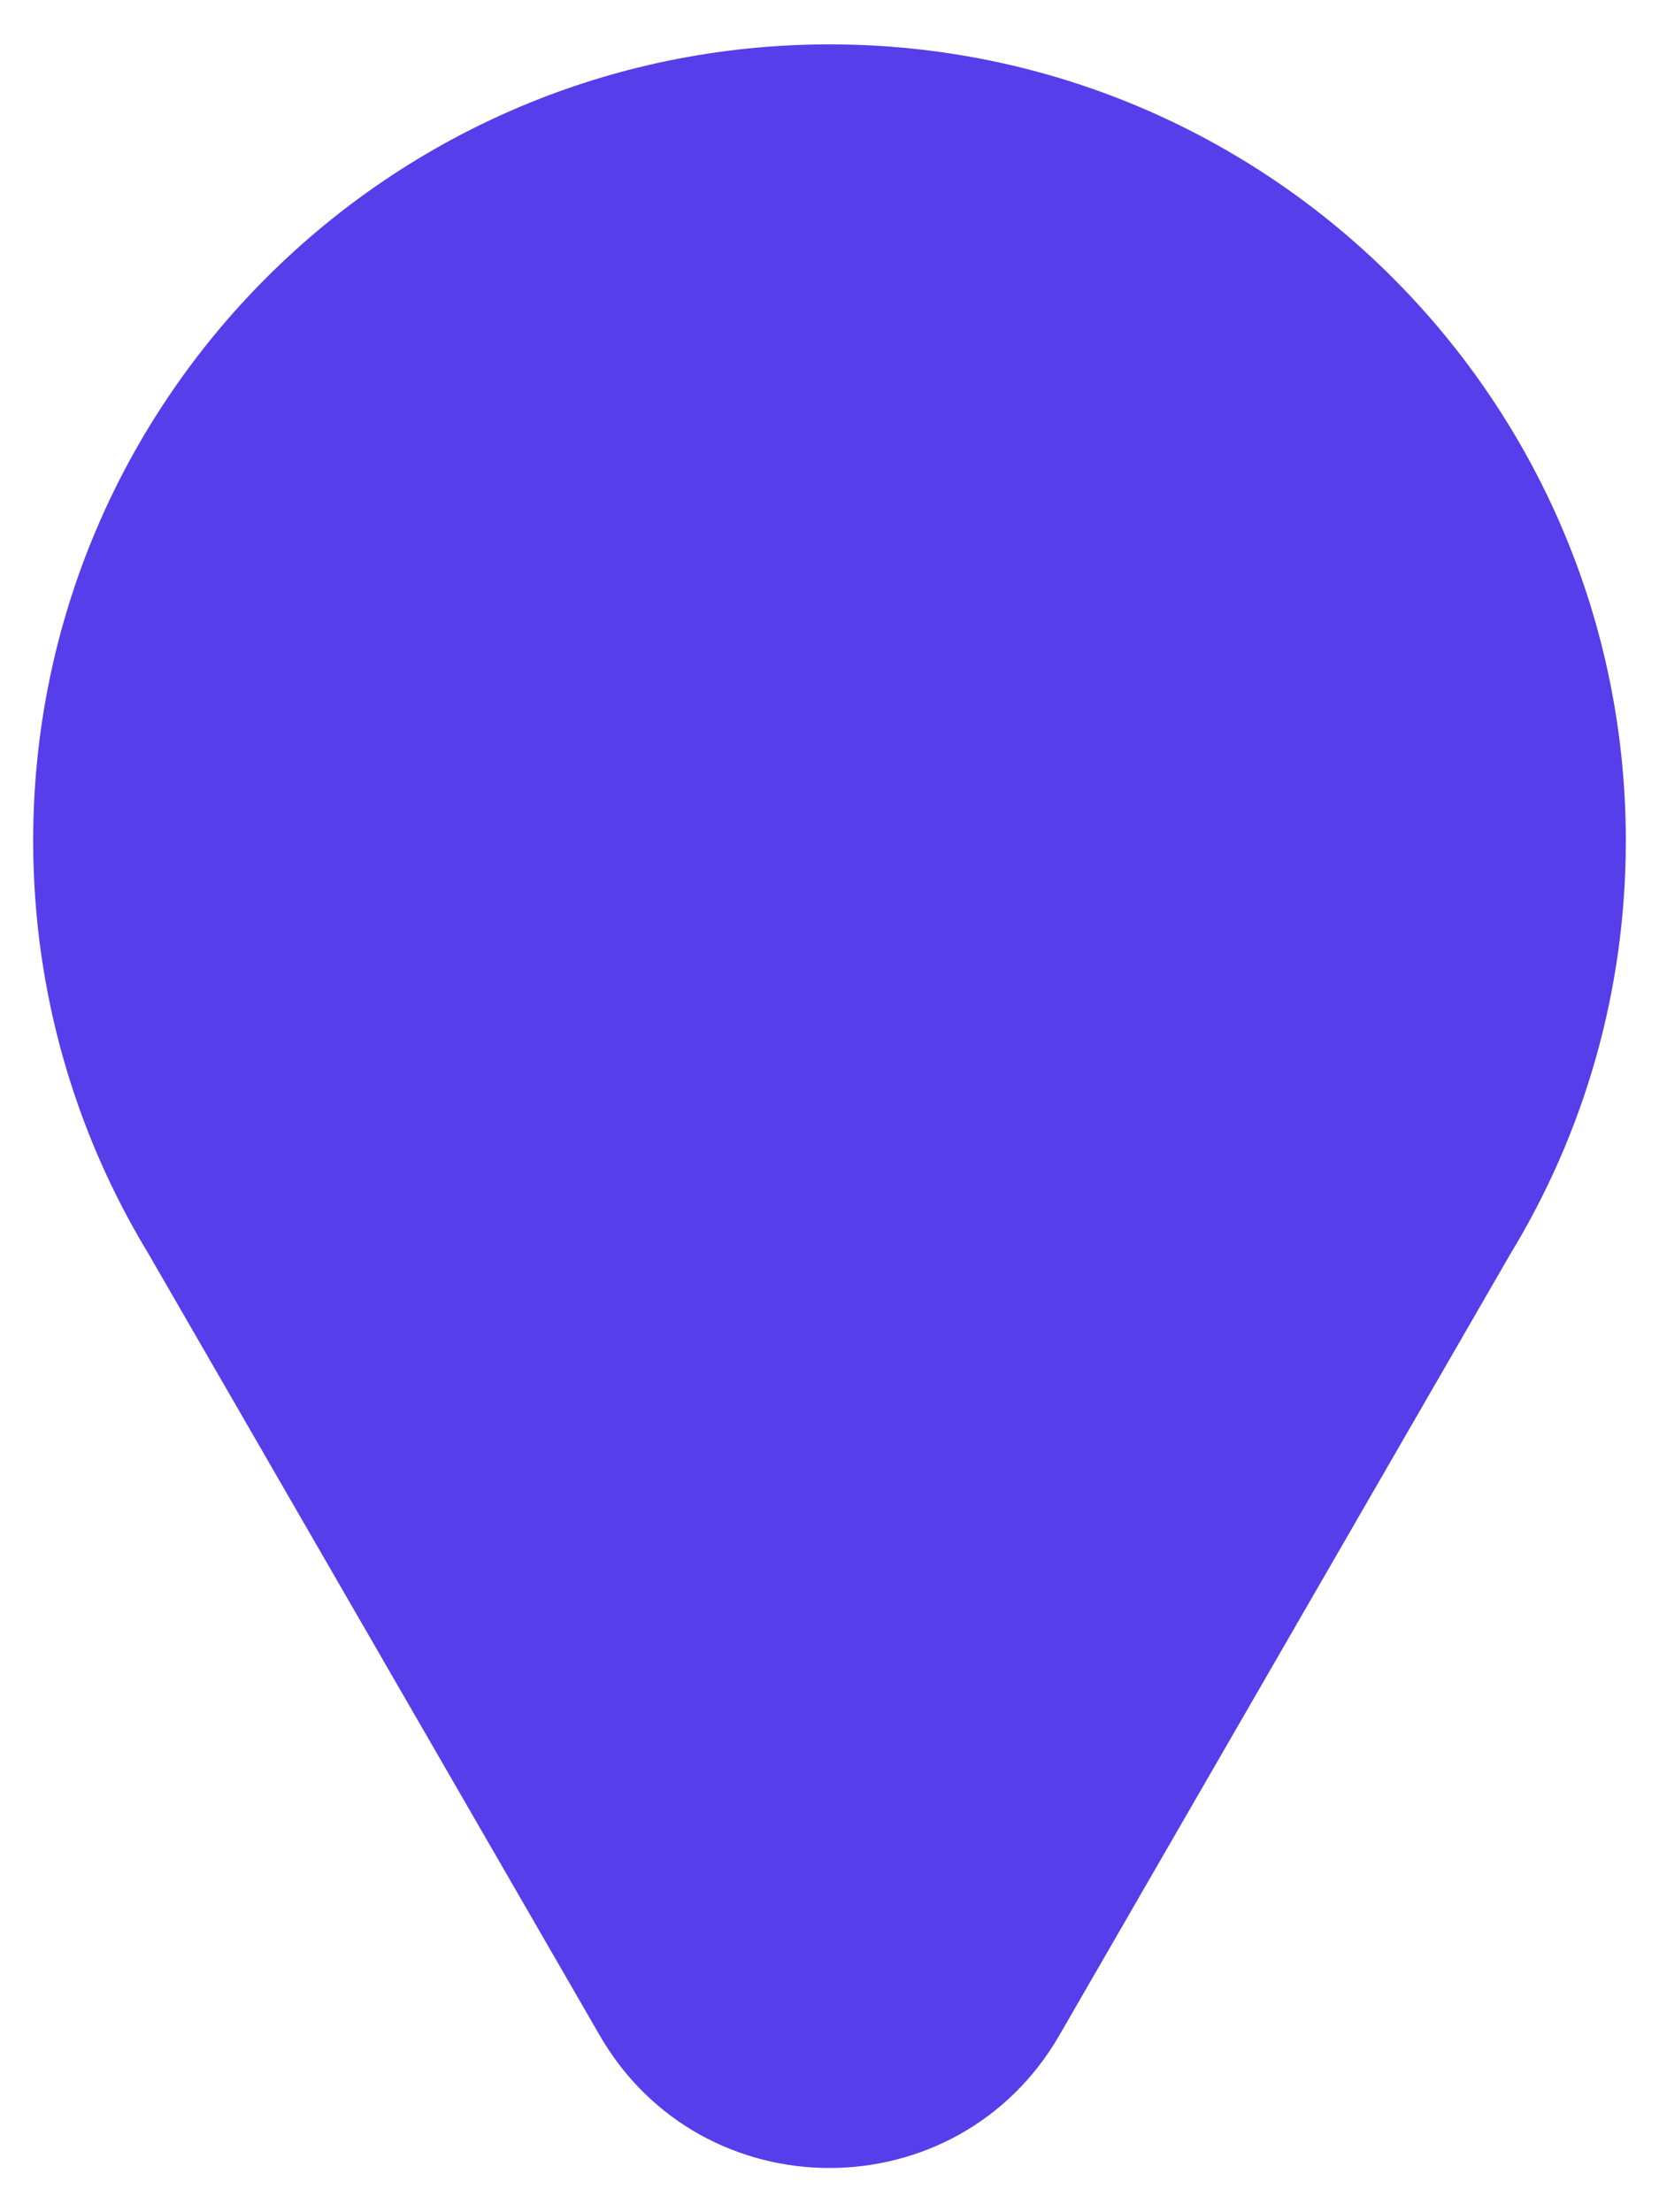 <svg width="24" height="32" viewBox="0 0 25 32" fill="none" xmlns="http://www.w3.org/2000/svg">
<path fill-rule="evenodd" clip-rule="evenodd" d="M22.762 18.225C23.865 16.41 24.5 14.28 24.5 12.002C24.5 5.375 19.127 0.002 12.5 0.002C5.873 0.002 0.5 5.375 0.5 12.002C0.5 14.274 1.132 16.399 2.229 18.211L9.036 30C10.575 32.667 14.424 32.667 15.964 30L22.762 18.225Z" fill="#563EEA"/>
</svg>
